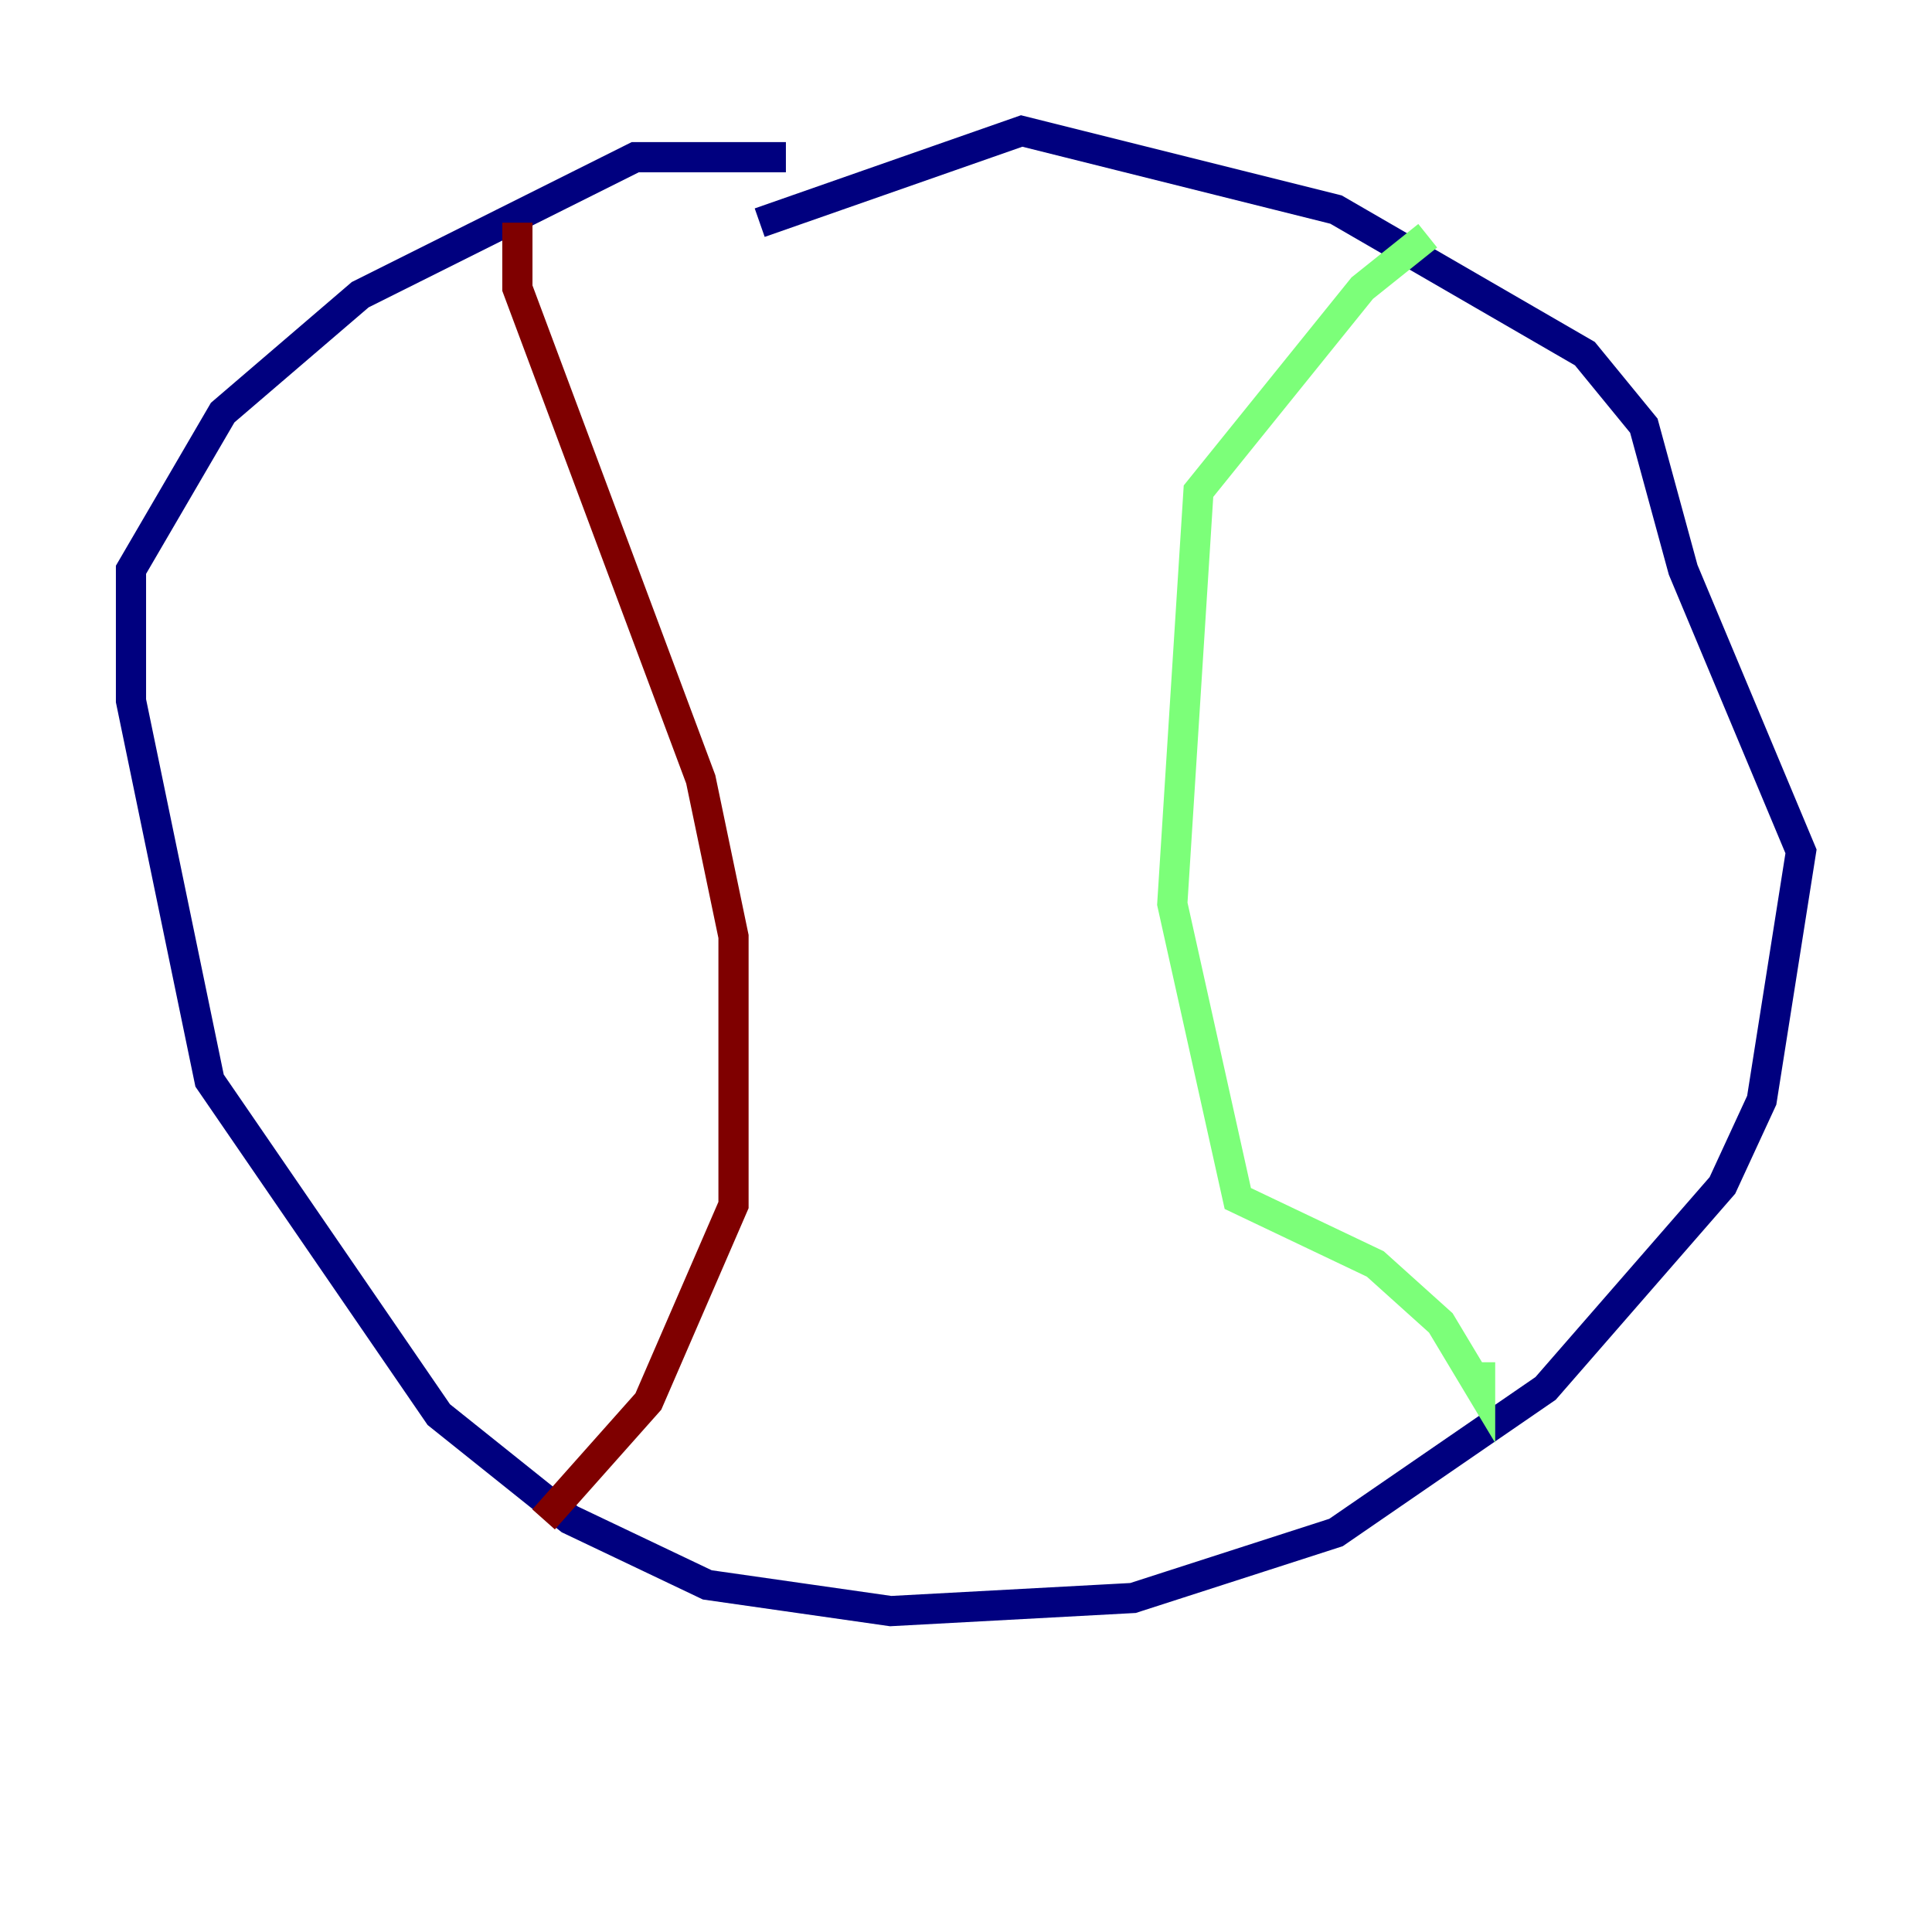 <?xml version="1.0" encoding="utf-8" ?>
<svg baseProfile="tiny" height="128" version="1.2" viewBox="0,0,128,128" width="128" xmlns="http://www.w3.org/2000/svg" xmlns:ev="http://www.w3.org/2001/xml-events" xmlns:xlink="http://www.w3.org/1999/xlink"><defs /><polyline fill="none" points="52.068,10.414 42.088,10.414 23.864,19.525 14.752,27.336 8.678,37.749 8.678,46.427 13.885,71.593 29.071,93.722 37.749,100.664 46.861,105.003 59.01,106.739 75.064,105.871 88.515,101.532 102.4,91.986 114.115,78.536 116.719,72.895 119.322,56.407 111.512,37.749 108.909,28.203 105.003,23.43 88.515,13.885 67.688,8.678 50.332,14.752" stroke="#00007f" stroke-width="2" /><polyline fill="none" points="94.59,15.62 90.251,19.091 79.403,32.542 77.668,59.878 82.007,79.403 91.119,83.742 95.458,87.647 98.061,91.986 98.061,90.251" stroke="#7cff79" stroke-width="2" /><polyline fill="none" points="34.278,14.752 34.278,19.091 46.427,51.634 48.597,62.047 48.597,79.837 42.956,92.854 36.014,100.664" stroke="#7f0000" stroke-width="2" /></svg>